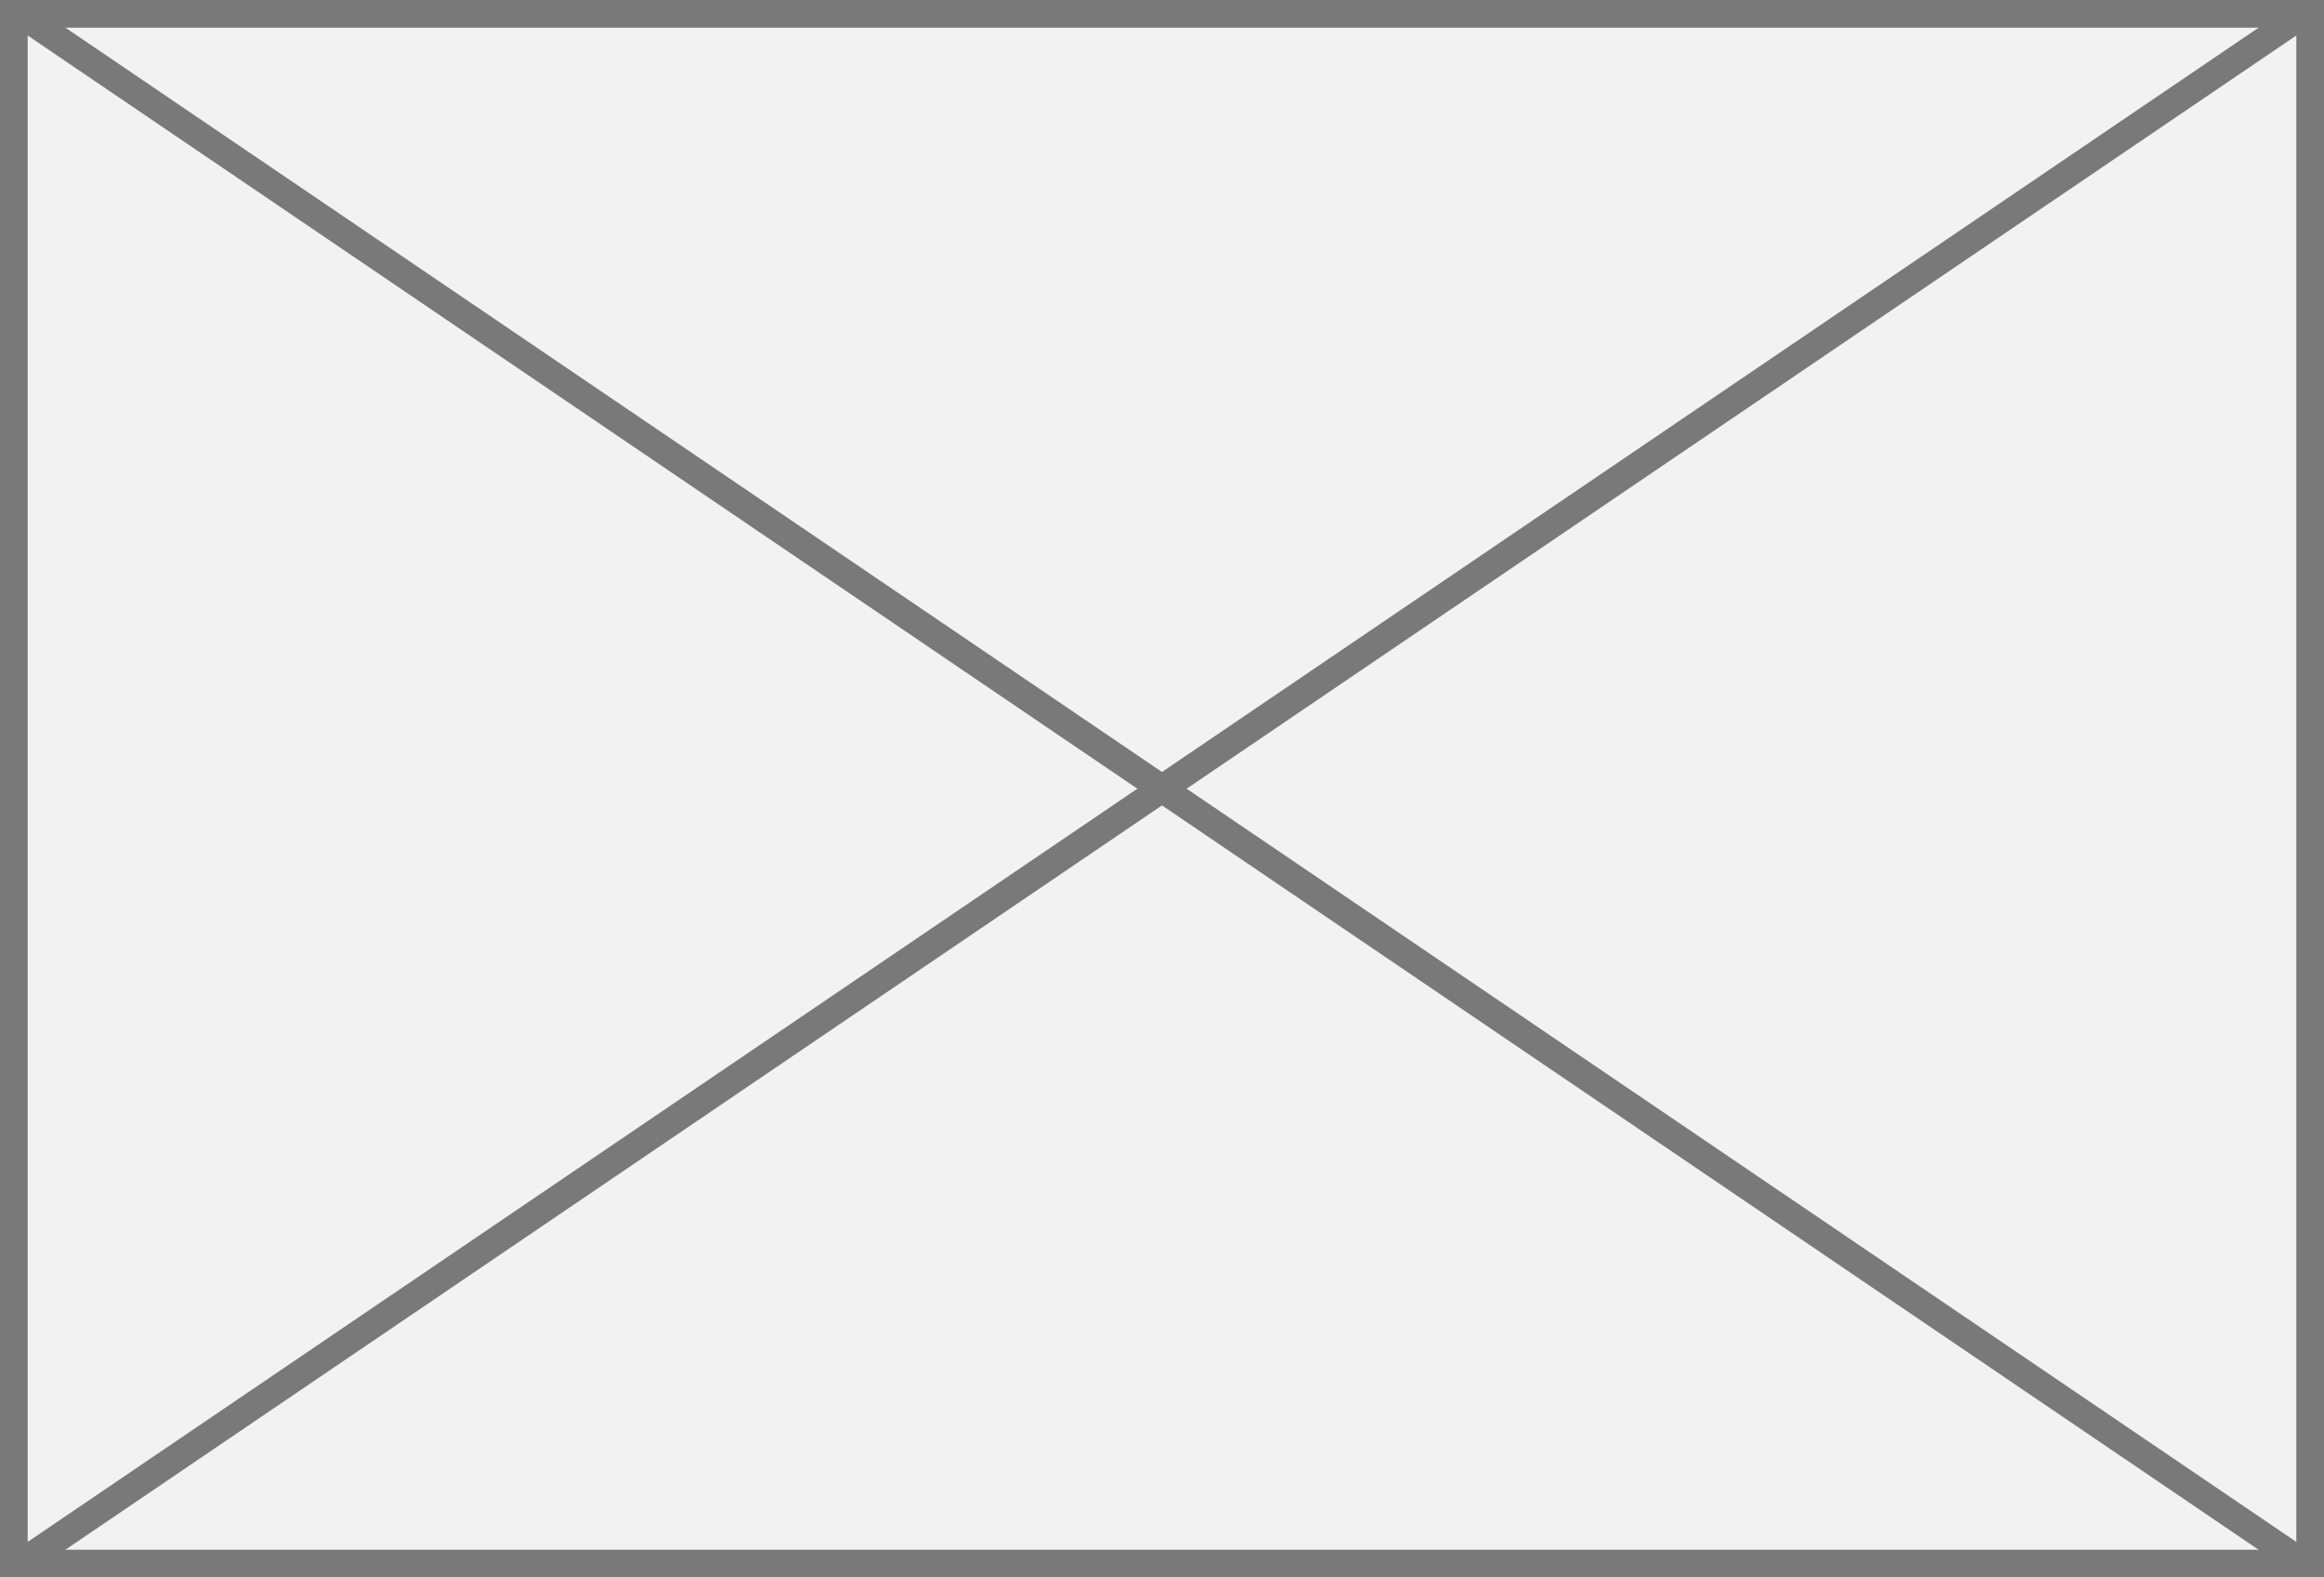 ﻿<?xml version="1.0" encoding="utf-8"?>
<svg version="1.1" xmlns:xlink="http://www.w3.org/1999/xlink" width="84px" height="57px" xmlns="http://www.w3.org/2000/svg">
  <rect width="100%" height="100%" fill="#333333" stroke="none"/>
  <g transform="matrix(1 0 0 1 -7 -3557 )">
    <path d="M 7.5 3557.5  L 90.5 3557.5  L 90.5 3613.5  L 7.5 3613.5  L 7.5 3557.5  Z " fill-rule="nonzero" fill="#f2f2f2" stroke="none" />
    <path d="M 7.5 3557.5  L 90.5 3557.5  L 90.5 3613.5  L 7.5 3613.5  L 7.5 3557.5  Z " stroke-width="1" stroke="#797979" fill="none" />
    <path d="M 7.61 3557.414  L 90.39 3613.586  M 90.39 3557.414  L 7.61 3613.586  " stroke-width="1" stroke="#797979" fill="none" />
  </g>
</svg>